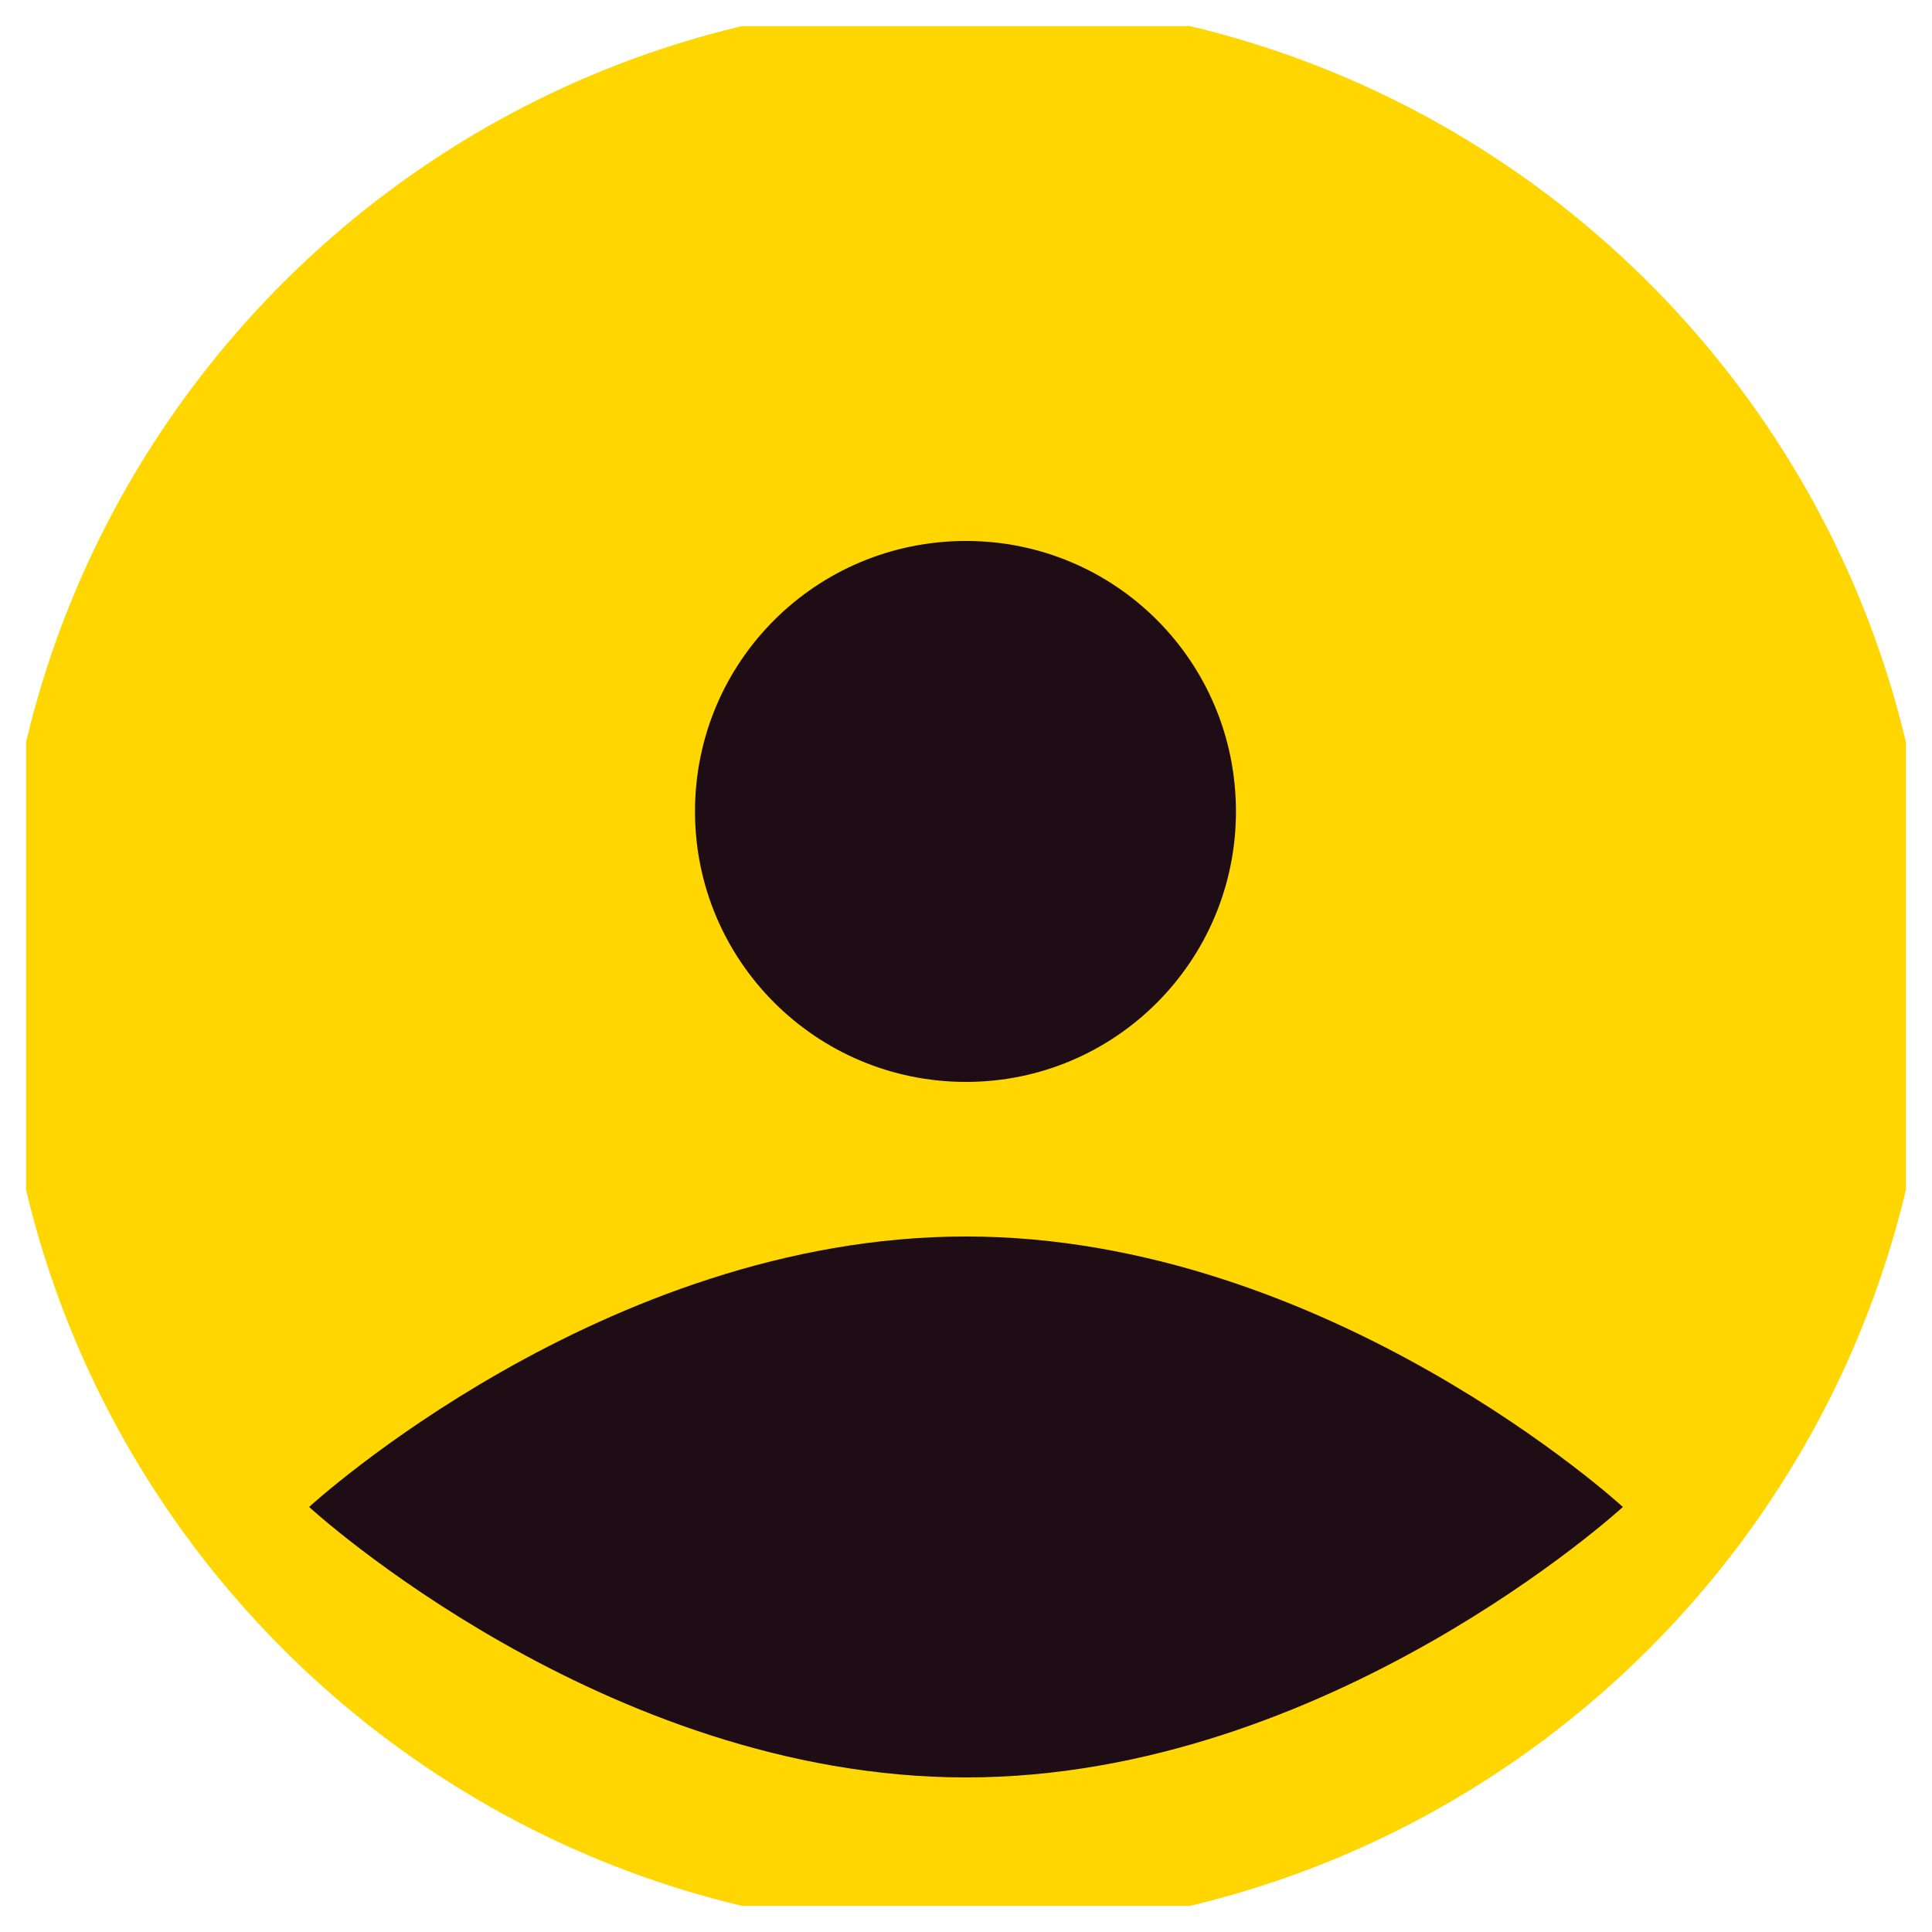 <svg width="37" height="37" viewBox="0 0 37 37" fill="none" xmlns="http://www.w3.org/2000/svg" xmlns:xlink="http://www.w3.org/1999/xlink">
	<desc>
			Created with Pixso.
	</desc>
	<defs>
		<clipPath id="clip84_1577">
			<rect id="player 10" rx="-0.5" width="36" height="36" transform="translate(0.5 0.5)" fill="white" fill-opacity="0"/>
		</clipPath>
	</defs>
	<rect id="player 10" rx="-0.5" width="36" height="36" transform="translate(0.5 0.5)" fill="#FFFFFF" fill-opacity="0"/>
	<g clip-path="url(#clip84_1577)">
		<path id="Vector" d="M18.5 0C28.71 0 37 8.28 37 18.5C37 28.71 28.71 37 18.5 37C8.28 37 0 28.71 0 18.5C0 8.28 8.28 0 18.5 0Z" fill="#FFD600" fill-opacity="1" fill-rule="evenodd"/>
		<path id="Vector" d="M18.5 10.36C21.36 10.36 23.67 12.67 23.67 15.54C23.67 18.4 21.36 20.72 18.5 20.72C15.63 20.72 13.31 18.4 13.31 15.54C13.31 12.67 15.63 10.36 18.5 10.36Z" fill="#1F0D15" fill-opacity="1" fill-rule="evenodd"/>
		<path id="Vector" d="M18.5 23.68C25.44 23.68 31.08 28.86 31.08 28.86C31.08 28.86 25.44 34.04 18.5 34.04C11.55 34.04 5.92 28.86 5.92 28.86C5.92 28.86 11.55 23.68 18.5 23.68Z" fill="#1F0D15" fill-opacity="1" fill-rule="evenodd"/>
	</g>
</svg>
